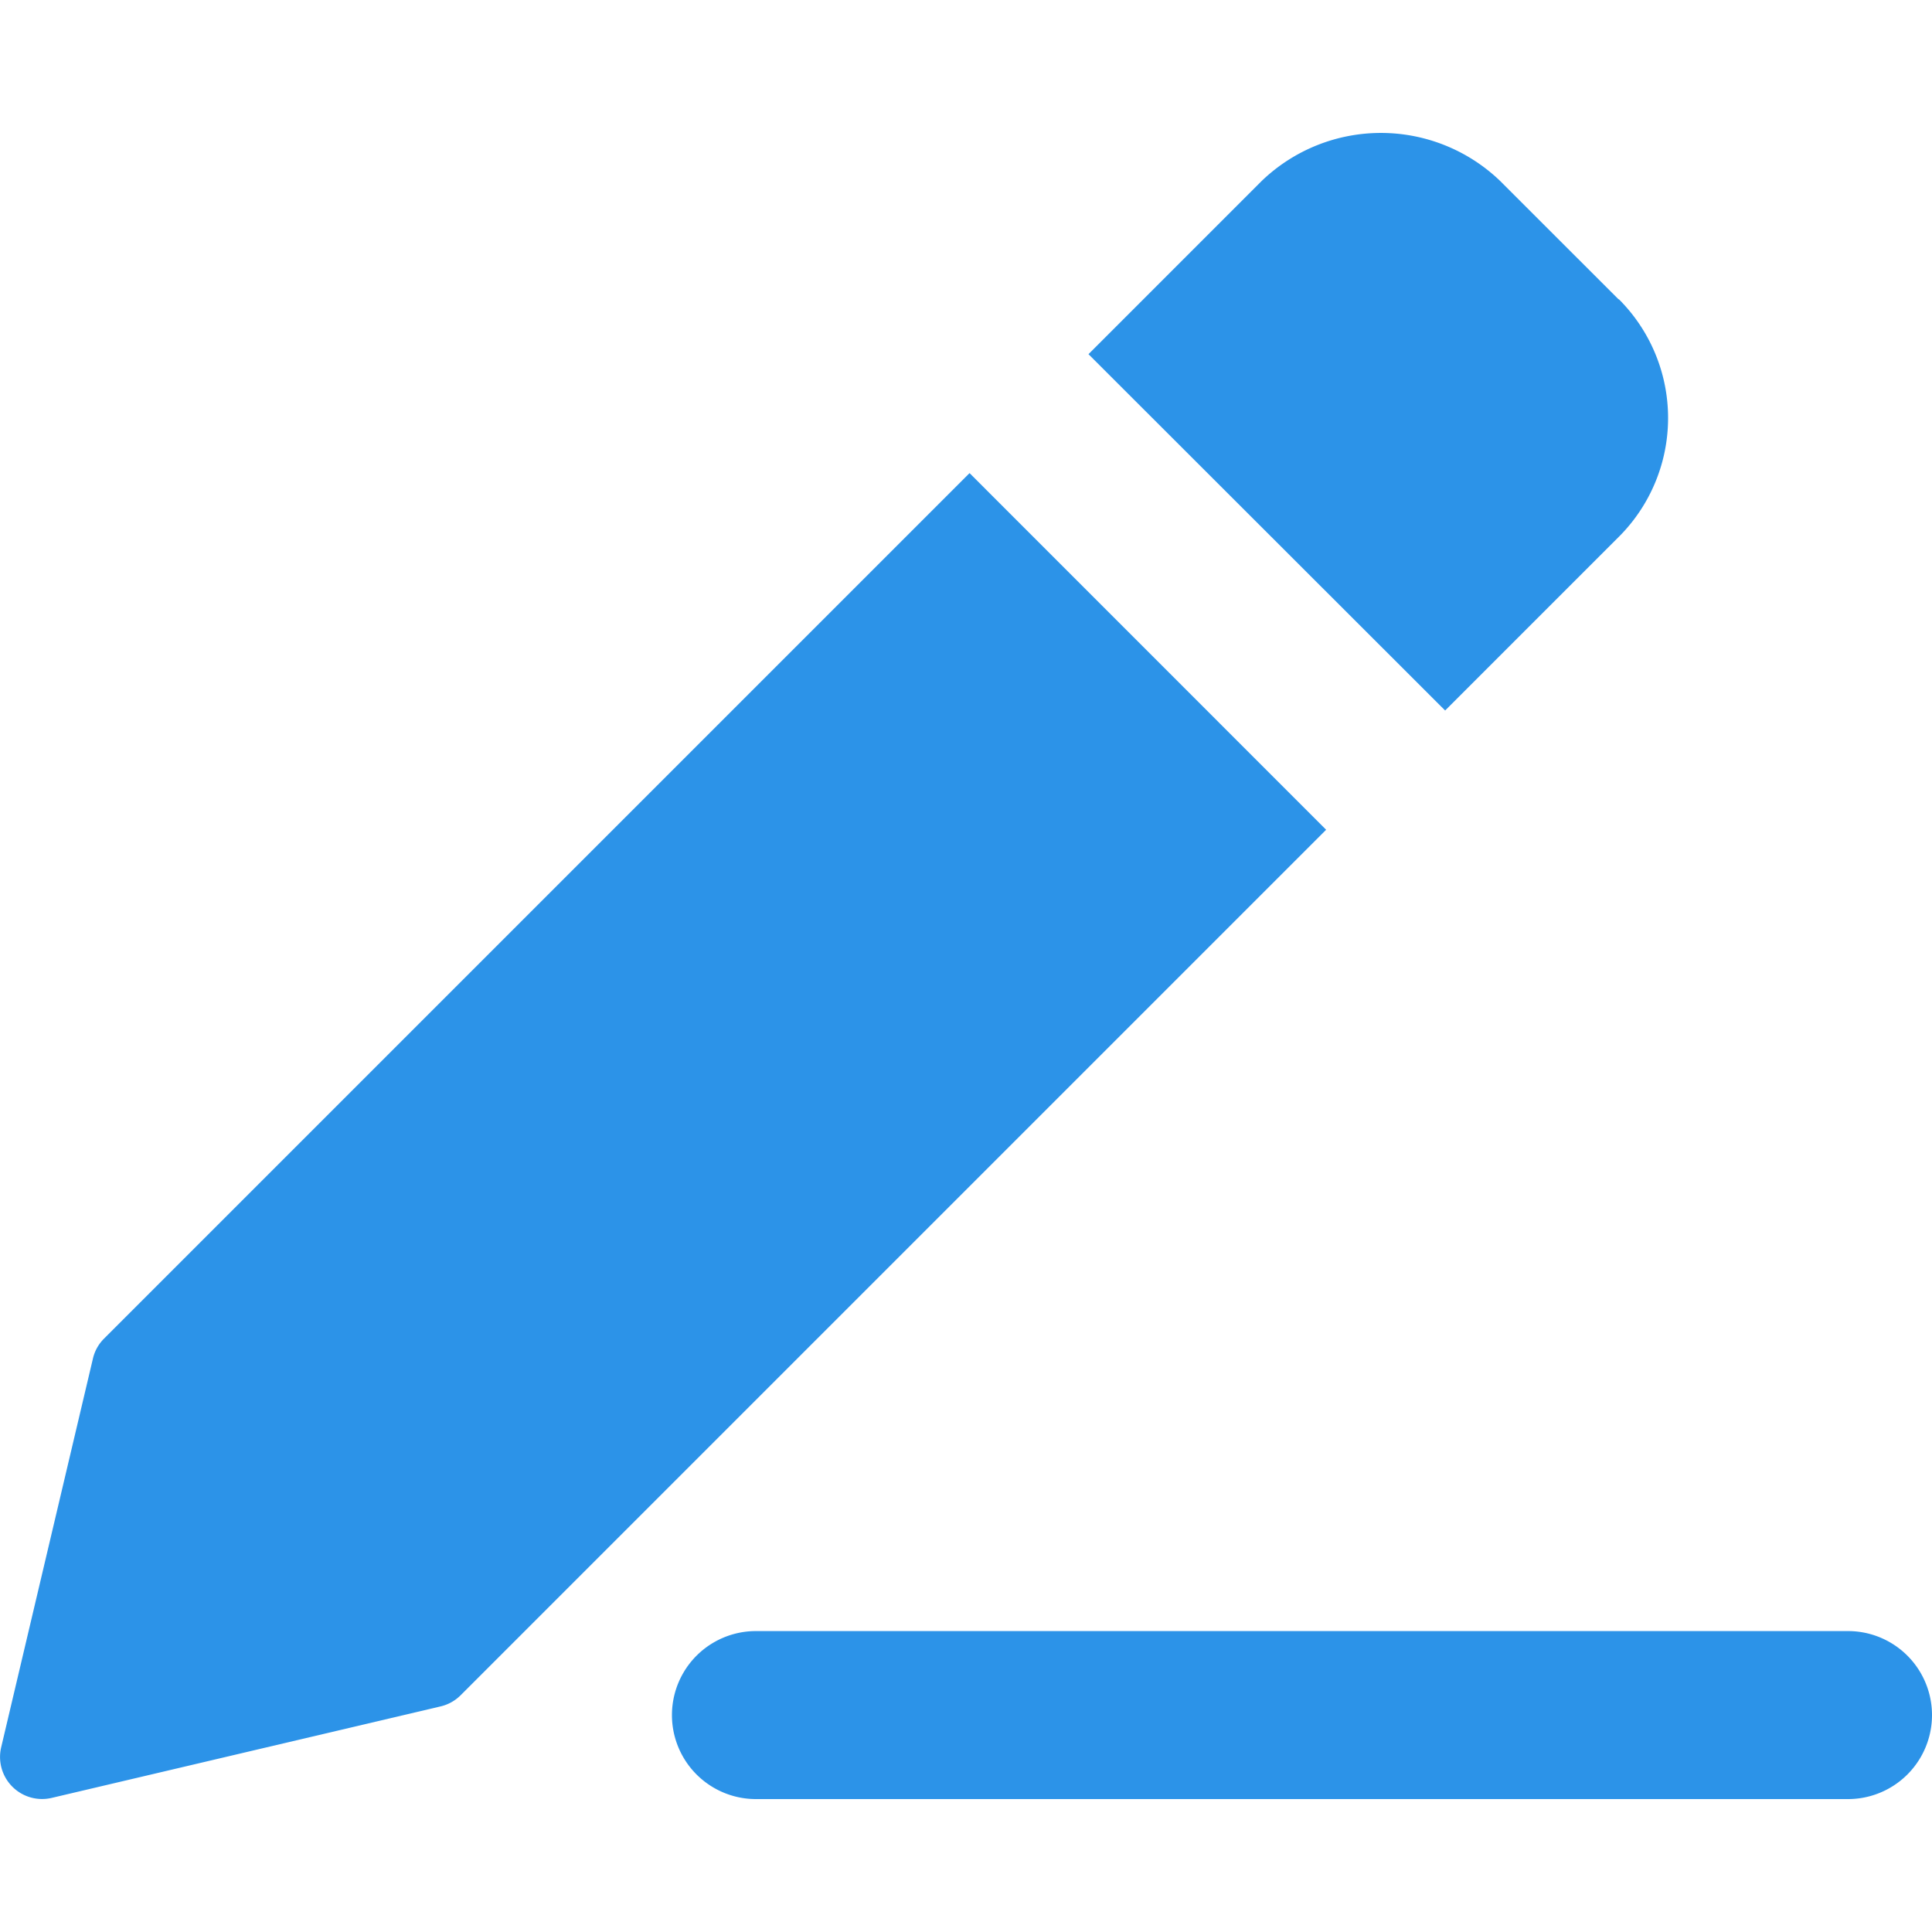 <svg xmlns="http://www.w3.org/2000/svg" xmlns:xlink="http://www.w3.org/1999/xlink" width="25" height="25" viewBox="0 0 25 25">
  <defs>
    <clipPath id="clip-path">
      <rect id="사각형_395" data-name="사각형 395" width="25" height="25" transform="translate(0)" fill="#2c93e8" stroke="#707070" stroke-width="1"/>
    </clipPath>
  </defs>
  <g id="icon_수업시작" transform="translate(0)">
    <g id="icon_수업시작-2" data-name="icon_수업시작" clip-path="url(#clip-path)">
      <g id="pencil" transform="translate(0 1.72)">
        <path id="패스_783" data-name="패스 783" d="M23.913,21.577H9.782a1.087,1.087,0,1,1,0-2.174H23.913a1.087,1.087,0,0,1,0,2.174Zm0,0" transform="translate(0 -0.017)" fill="#2c93e8"/>
        <path id="패스_784" data-name="패스 784" d="M20.944,2.17,19.406.633a2.226,2.226,0,0,0-3.074,0L14.085,2.88,18.7,7.491l2.248-2.248a2.173,2.173,0,0,0,0-3.074Zm0,0" transform="translate(0 -0.017)" fill="#2c93e8"/>
        <path id="패스_785" data-name="패스 785" d="M12.546,4.419l-11.2,11.2a.533.533,0,0,0-.144.26L.015,20.908a.544.544,0,0,0,.653.654L5.7,20.378a.54.54,0,0,0,.26-.144l11.2-11.2Zm0,0" transform="translate(0 -0.017)" fill="#2c93e8"/>
      </g>
    </g>
  </g>
</svg>
